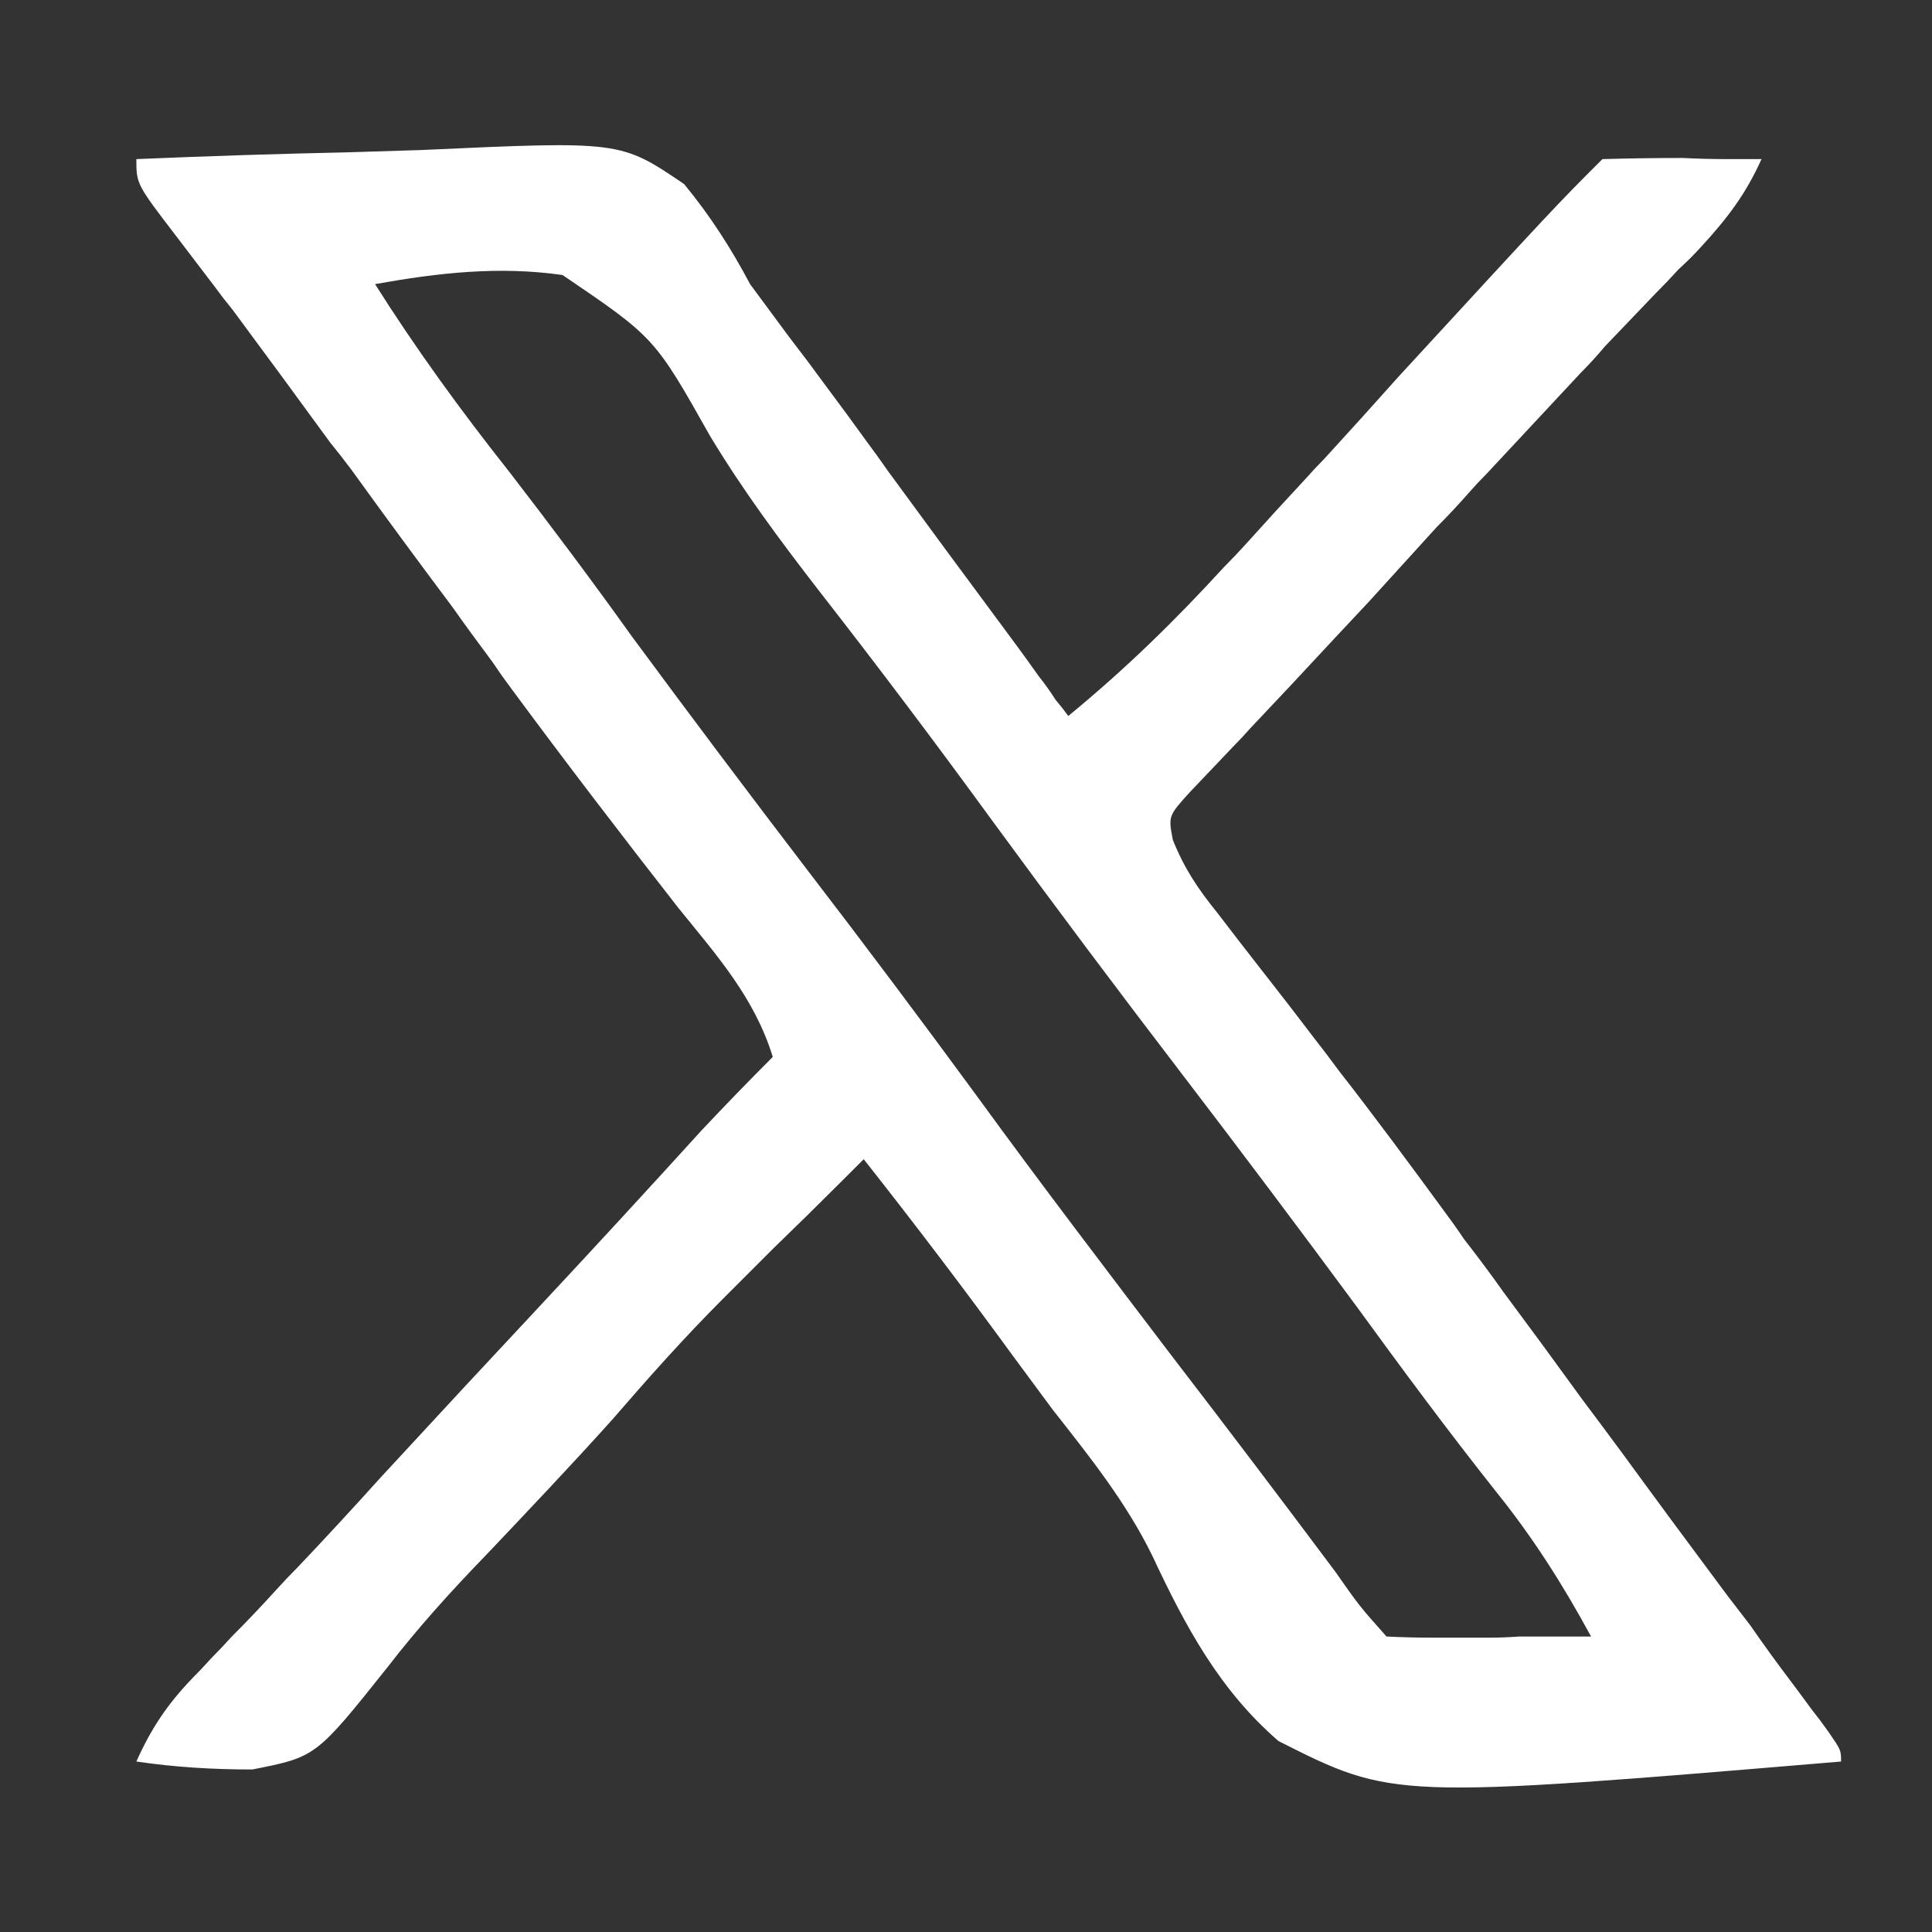 <svg version="1.2" xmlns="http://www.w3.org/2000/svg" viewBox="0 0 170 170" width="170" height="170">
	<rect x="0" y="0" width="170" height="170" fill="#333333" stroke="none"/>
	<title>twitter (1)-svg</title>
	<style>
		.s0 { fill: #ffffff } 
	</style>
	<path fill-rule="evenodd" class="s0" d="m12 14q9.4-0.4 18.7-0.6 3.2-0.1 6.4-0.2c17.5-0.8 17.5-0.8 23.1 3 2.3 2.8 4.1 5.6 5.8 8.8q1.7 2.3 3.4 4.6 1.7 2.2 3.3 4.4 1.8 2.4 3.6 4.9 0.9 1.2 1.8 2.5 4.9 6.7 9.8 13.3 1.8 2.4 3.5 4.8 0.8 1 1.5 2.1 0.6 0.7 1.1 1.4c5-4.1 9.4-8.4 13.7-13.1q1-1 1.9-2 2.7-3 5.4-5.9 0.7-0.8 1.5-1.6 3.3-3.6 6.6-7.3c13.8-15 13.8-15 17.9-19.1q3.5-0.1 7.1-0.1 1.9 0.1 3.9 0.1 1.5 0 3 0c-1.4 3.1-3 5.2-5.3 7.7q-0.9 1-2 2-1 1.1-2.1 2.2-2.2 2.3-4.4 4.6-1 1.2-2.1 2.3-4.2 4.5-8.3 8.9-0.8 0.8-1.5 1.6-1.4 1.6-2.9 3.1-3 3.3-6 6.6-1.5 1.6-3 3.2-3.7 4-7.4 7.9-0.7 0.8-1.4 1.5-2 2.1-3.9 4.1c-1.9 2.1-1.9 2.1-1.5 4.2 1 2.5 2.2 4.3 3.9 6.4q1 1.3 2 2.6 1 1.3 2.1 2.7 2.2 2.8 4.4 5.7 1.1 1.4 2.2 2.9c3.2 4.1 6.3 8.3 9.3 12.4q0.9 1.2 1.7 2.4 1.8 2.3 3.5 4.7 3.5 4.7 6.9 9.4 1.8 2.4 3.5 4.7 4.6 6.3 9.3 12.6 1 1.3 2 2.6 1.8 2.6 3.7 5.1 0.9 1.2 1.7 2.3 0.8 1 1.5 2c1.1 1.6 1.1 1.6 1.1 2.6-39.4 3.3-39.4 3.3-49.5-1.8-5.2-4.5-8.2-10.1-11.1-16.3-2.3-4.7-5.5-8.7-8.8-12.9q-1.7-2.3-3.4-4.6c-4.3-5.9-8.7-11.7-13.2-17.4q-1.1 1.1-2.1 2.1-2.9 2.9-5.8 5.7-1.5 1.5-3 3c-0.7 0.7-0.7 0.7-1.5 1.5-3.4 3.4-6.6 7-9.8 10.7-3.6 4-7.3 7.9-11 11.8-3.1 3.2-6 6.4-8.7 9.9-6.3 7.9-6.3 7.9-11.9 9-3.5 0-6.8-0.2-10.2-0.7 1.3-2.9 2.7-5 4.9-7.3q0.8-0.8 1.7-1.8 0.9-0.9 1.8-1.9 2-2 3.9-4.1 0.9-1 1.9-2 3.7-3.9 7.3-7.9 7.1-7.7 14.3-15.4 7-7.5 13.9-15.1 3.1-3.3 6.3-6.5c-1.6-5.2-4.9-8.9-8.3-13.1-5-6.4-9.9-12.8-14.7-19.3q-0.9-1.2-1.7-2.4-1.8-2.4-3.5-4.8-4.5-6-8.9-12.1-0.9-1.2-1.8-2.3-4.3-5.9-8.6-11.7-0.9-1.1-1.7-2.2-1.6-2.1-3.2-4.2c-3.6-4.7-3.6-4.7-3.6-6.9zm21 11c3.6 5.7 7.6 11.2 11.8 16.5 3.7 4.8 7.3 9.6 10.8 14.5q7.6 10.3 15.4 20.5 7.6 9.9 15 20c5.6 7.7 11.4 15.3 17.1 22.8q7.3 9.5 14.4 19c2.1 3 2.1 3 4.5 5.7q2 0.1 4 0.1 1.2 0 2.5 0 1.3 0 2.6 0 1.2 0 2.6-0.1 3.1 0 6.3 0c-2.5-4.6-5.1-8.7-8.4-12.8-4.2-5.3-8.2-10.7-12.2-16.2q-7.6-10.3-15.4-20.5-8.5-11.1-16.7-22.3-7.5-10.3-15.3-20.3c-3.4-4.4-6.6-8.7-9.5-13.5-4.9-8.7-4.9-8.7-13-14.2-5.6-0.8-10.9-0.2-16.5 0.8z"/>
</svg>
